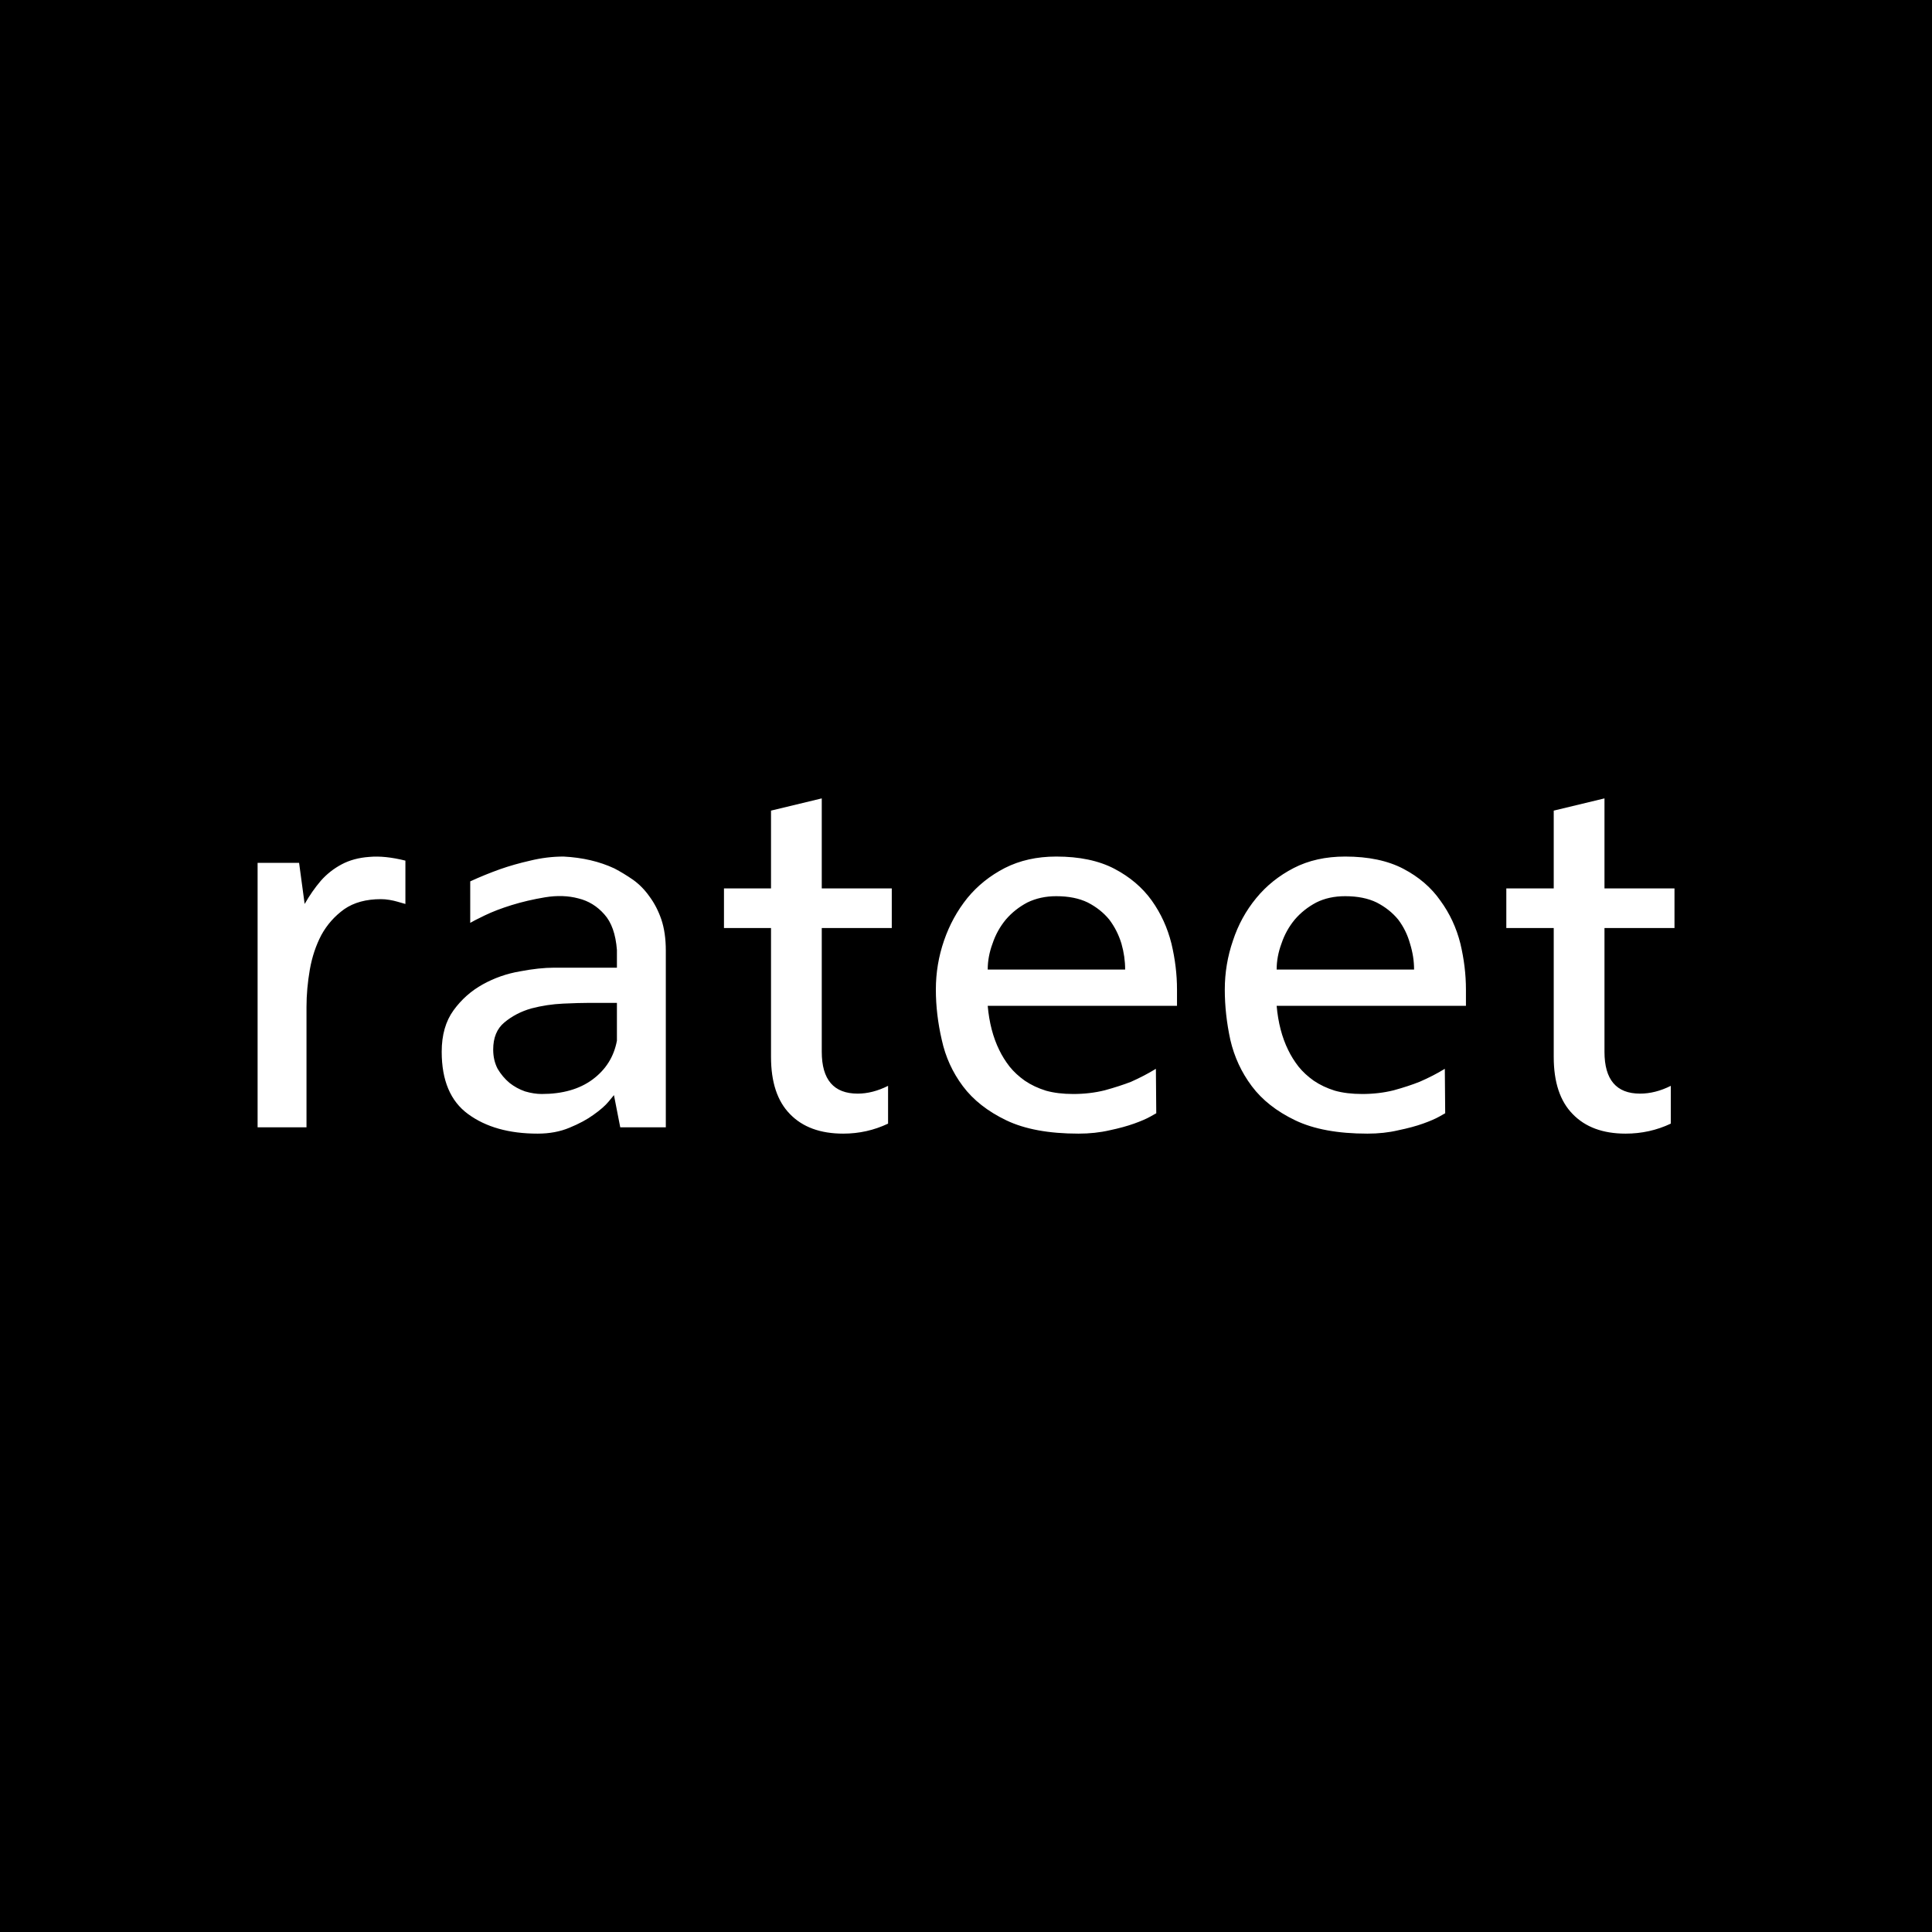 <svg data-v-fde0c5aa="" xmlns="http://www.w3.org/2000/svg" viewBox="0 0 300 300" class="font"><!----><defs data-v-fde0c5aa=""><!----></defs><rect data-v-fde0c5aa="" fill="#000000" x="0" y="0" width="300px" height="300px" class="logo-background-square"></rect><defs data-v-fde0c5aa=""><!----></defs><g data-v-fde0c5aa="" id="f2f1e66e-696a-49a5-b5ff-91107bbb63bb" fill="#FFFFFF" transform="matrix(5.752,0,0,5.752,33.558,114.656)"><path d="M5.11 3.30L5.11 4.47L5.11 4.47Q5.01 4.44 4.90 4.41L4.90 4.41L4.90 4.41Q4.80 4.38 4.68 4.36L4.68 4.36L4.68 4.36Q4.56 4.34 4.45 4.34L4.45 4.34L4.45 4.34Q3.85 4.34 3.46 4.61L3.46 4.61L3.46 4.61Q3.07 4.89 2.84 5.31L2.84 5.31L2.84 5.31Q2.62 5.73 2.53 6.24L2.53 6.24L2.53 6.24Q2.44 6.76 2.44 7.25L2.44 7.25L2.44 10.50L1.12 10.50L1.12 3.36L2.24 3.36L2.39 4.47L2.39 4.47Q2.59 4.12 2.83 3.84L2.83 3.84L2.83 3.84Q3.07 3.57 3.39 3.40L3.39 3.40L3.39 3.40Q3.71 3.23 4.13 3.20L4.13 3.20L4.13 3.20Q4.55 3.16 5.11 3.30L5.11 3.30ZM9.38 3.19L9.38 3.19L9.38 3.19Q10.15 3.23 10.75 3.51L10.75 3.51L10.75 3.51Q11.00 3.64 11.26 3.82L11.26 3.82L11.26 3.82Q11.51 4.00 11.70 4.27L11.70 4.27L11.70 4.27Q11.90 4.54 12.02 4.89L12.02 4.89L12.02 4.89Q12.14 5.25 12.14 5.73L12.14 5.73L12.14 10.50L10.91 10.50L10.74 9.63L10.74 9.63Q10.74 9.63 10.60 9.80L10.60 9.80L10.60 9.80Q10.46 9.97 10.19 10.16L10.19 10.16L10.19 10.16Q9.93 10.35 9.54 10.51L9.54 10.51L9.54 10.51Q9.16 10.67 8.68 10.67L8.68 10.67L8.68 10.67Q7.52 10.67 6.80 10.14L6.80 10.14L6.80 10.14Q6.09 9.62 6.09 8.46L6.09 8.46L6.09 8.46Q6.09 7.78 6.41 7.34L6.41 7.34L6.41 7.34Q6.73 6.90 7.20 6.64L7.20 6.64L7.20 6.64Q7.67 6.38 8.20 6.29L8.20 6.29L8.20 6.29Q8.72 6.19 9.13 6.19L9.13 6.19L10.82 6.19L10.82 5.71L10.82 5.71Q10.77 5.07 10.48 4.75L10.48 4.75L10.48 4.75Q10.19 4.42 9.78 4.32L9.78 4.32L9.78 4.32Q9.37 4.21 8.88 4.29L8.88 4.29L8.88 4.29Q8.40 4.37 7.98 4.50L7.98 4.50L7.98 4.50Q7.56 4.63 7.25 4.78L7.25 4.78L7.25 4.78Q6.94 4.93 6.86 4.98L6.86 4.98L6.86 3.86L6.86 3.86Q7.25 3.68 7.67 3.53L7.67 3.53L7.67 3.53Q8.04 3.40 8.48 3.30L8.48 3.30L8.48 3.30Q8.93 3.19 9.38 3.19ZM8.79 9.60L8.79 9.60L8.79 9.60Q9.63 9.60 10.16 9.21L10.16 9.21L10.16 9.21Q10.70 8.81 10.82 8.16L10.82 8.16L10.82 7.14L10.08 7.14L10.08 7.14Q9.81 7.14 9.37 7.16L9.37 7.16L9.37 7.16Q8.93 7.18 8.51 7.29L8.51 7.29L8.51 7.29Q8.09 7.41 7.78 7.67L7.78 7.67L7.78 7.67Q7.48 7.92 7.48 8.40L7.48 8.40L7.48 8.40Q7.48 8.69 7.60 8.92L7.60 8.92L7.60 8.92Q7.73 9.14 7.92 9.30L7.92 9.30L7.92 9.30Q8.11 9.45 8.34 9.53L8.34 9.53L8.34 9.53Q8.58 9.60 8.79 9.60ZM18.24 5.12L16.35 5.12L16.35 8.46L16.35 8.46Q16.35 9.59 17.32 9.59L17.32 9.59L17.32 9.59Q17.72 9.59 18.14 9.38L18.14 9.38L18.14 10.40L18.14 10.40Q17.57 10.67 16.93 10.67L16.93 10.67L16.93 10.67Q16.00 10.67 15.49 10.14L15.49 10.14L15.49 10.14Q14.98 9.62 14.98 8.60L14.98 8.60L14.98 5.12L13.71 5.12L13.71 4.05L14.98 4.05L14.98 1.95L16.35 1.62L16.35 4.05L18.24 4.05L18.24 5.12ZM23.28 10.67L23.28 10.67L23.28 10.67Q22.08 10.67 21.33 10.31L21.33 10.31L21.33 10.31Q20.58 9.95 20.16 9.39L20.16 9.39L20.16 9.39Q19.74 8.83 19.59 8.14L19.59 8.14L19.59 8.14Q19.43 7.45 19.43 6.78L19.43 6.78L19.43 6.78Q19.43 6.10 19.65 5.46L19.65 5.46L19.65 5.46Q19.87 4.82 20.28 4.31L20.28 4.31L20.28 4.31Q20.69 3.81 21.29 3.50L21.29 3.50L21.29 3.50Q21.90 3.19 22.68 3.19L22.68 3.19L22.68 3.19Q23.62 3.19 24.25 3.52L24.25 3.52L24.25 3.52Q24.88 3.85 25.26 4.38L25.26 4.38L25.26 4.38Q25.63 4.90 25.79 5.54L25.79 5.54L25.79 5.54Q25.94 6.17 25.94 6.78L25.94 6.78L25.94 7.22L20.83 7.22L20.83 7.22Q20.89 7.90 21.14 8.41L21.14 8.41L21.14 8.41Q21.25 8.64 21.42 8.86L21.42 8.86L21.42 8.86Q21.59 9.07 21.83 9.24L21.83 9.24L21.83 9.24Q22.08 9.41 22.40 9.51L22.40 9.51L22.40 9.51Q22.72 9.60 23.14 9.60L23.14 9.60L23.14 9.60Q23.59 9.60 23.99 9.50L23.99 9.50L23.99 9.50Q24.39 9.39 24.70 9.27L24.70 9.27L24.70 9.27Q25.06 9.11 25.37 8.92L25.37 8.92L25.38 10.12L25.38 10.12Q25.38 10.12 25.22 10.21L25.22 10.21L25.22 10.21Q25.06 10.30 24.78 10.40L24.78 10.40L24.78 10.40Q24.50 10.50 24.12 10.58L24.12 10.58L24.12 10.58Q23.73 10.67 23.28 10.67ZM20.83 6.24L24.54 6.24L24.54 6.24Q24.54 5.89 24.44 5.54L24.44 5.54L24.44 5.54Q24.33 5.18 24.11 4.89L24.11 4.89L24.11 4.89Q23.88 4.61 23.53 4.43L23.53 4.43L23.53 4.43Q23.18 4.26 22.68 4.26L22.68 4.26L22.68 4.26Q22.25 4.26 21.90 4.43L21.90 4.43L21.90 4.43Q21.56 4.61 21.32 4.89L21.32 4.89L21.32 4.89Q21.08 5.18 20.96 5.54L20.96 5.54L20.96 5.54Q20.83 5.89 20.83 6.24L20.83 6.24ZM31.08 10.67L31.08 10.67L31.08 10.67Q29.88 10.67 29.13 10.31L29.13 10.31L29.13 10.31Q28.38 9.95 27.96 9.39L27.96 9.39L27.96 9.39Q27.54 8.83 27.38 8.14L27.38 8.14L27.38 8.14Q27.23 7.45 27.23 6.78L27.23 6.78L27.23 6.78Q27.23 6.10 27.45 5.46L27.45 5.46L27.45 5.46Q27.66 4.82 28.08 4.31L28.08 4.31L28.08 4.31Q28.49 3.81 29.09 3.50L29.09 3.50L29.09 3.50Q29.69 3.19 30.48 3.19L30.48 3.19L30.48 3.19Q31.42 3.19 32.05 3.52L32.05 3.52L32.05 3.52Q32.68 3.85 33.05 4.38L33.05 4.38L33.05 4.38Q33.43 4.90 33.59 5.54L33.59 5.54L33.59 5.54Q33.74 6.17 33.74 6.78L33.74 6.78L33.74 7.22L28.63 7.22L28.63 7.22Q28.69 7.90 28.94 8.41L28.94 8.41L28.94 8.41Q29.05 8.64 29.22 8.86L29.22 8.86L29.22 8.86Q29.39 9.07 29.63 9.24L29.63 9.24L29.63 9.24Q29.88 9.41 30.20 9.51L30.20 9.51L30.20 9.51Q30.52 9.60 30.94 9.60L30.94 9.60L30.94 9.60Q31.39 9.60 31.79 9.50L31.79 9.50L31.79 9.50Q32.19 9.39 32.49 9.27L32.49 9.27L32.49 9.27Q32.86 9.11 33.17 8.92L33.17 8.92L33.18 10.12L33.18 10.12Q33.18 10.12 33.02 10.21L33.02 10.21L33.02 10.21Q32.86 10.30 32.58 10.40L32.58 10.40L32.58 10.40Q32.30 10.50 31.91 10.58L31.91 10.58L31.91 10.58Q31.53 10.67 31.08 10.67ZM28.63 6.24L32.34 6.24L32.34 6.24Q32.34 5.89 32.23 5.54L32.23 5.54L32.23 5.54Q32.13 5.18 31.91 4.89L31.91 4.89L31.91 4.89Q31.68 4.61 31.33 4.43L31.33 4.43L31.33 4.43Q30.98 4.26 30.48 4.26L30.48 4.26L30.48 4.26Q30.04 4.26 29.70 4.43L29.70 4.43L29.70 4.43Q29.36 4.61 29.12 4.89L29.12 4.89L29.12 4.89Q28.88 5.18 28.76 5.54L28.76 5.54L28.76 5.54Q28.63 5.89 28.63 6.24L28.63 6.24ZM39.37 5.12L37.48 5.12L37.48 8.46L37.48 8.46Q37.48 9.59 38.44 9.59L38.44 9.59L38.44 9.59Q38.85 9.59 39.27 9.38L39.27 9.38L39.27 10.40L39.27 10.40Q38.70 10.67 38.05 10.67L38.05 10.67L38.05 10.67Q37.13 10.67 36.62 10.14L36.62 10.14L36.62 10.14Q36.11 9.62 36.11 8.60L36.11 8.60L36.11 5.12L34.83 5.12L34.83 4.05L36.11 4.05L36.11 1.95L37.48 1.62L37.48 4.05L39.37 4.05L39.37 5.12Z"></path></g><!----><!----></svg>